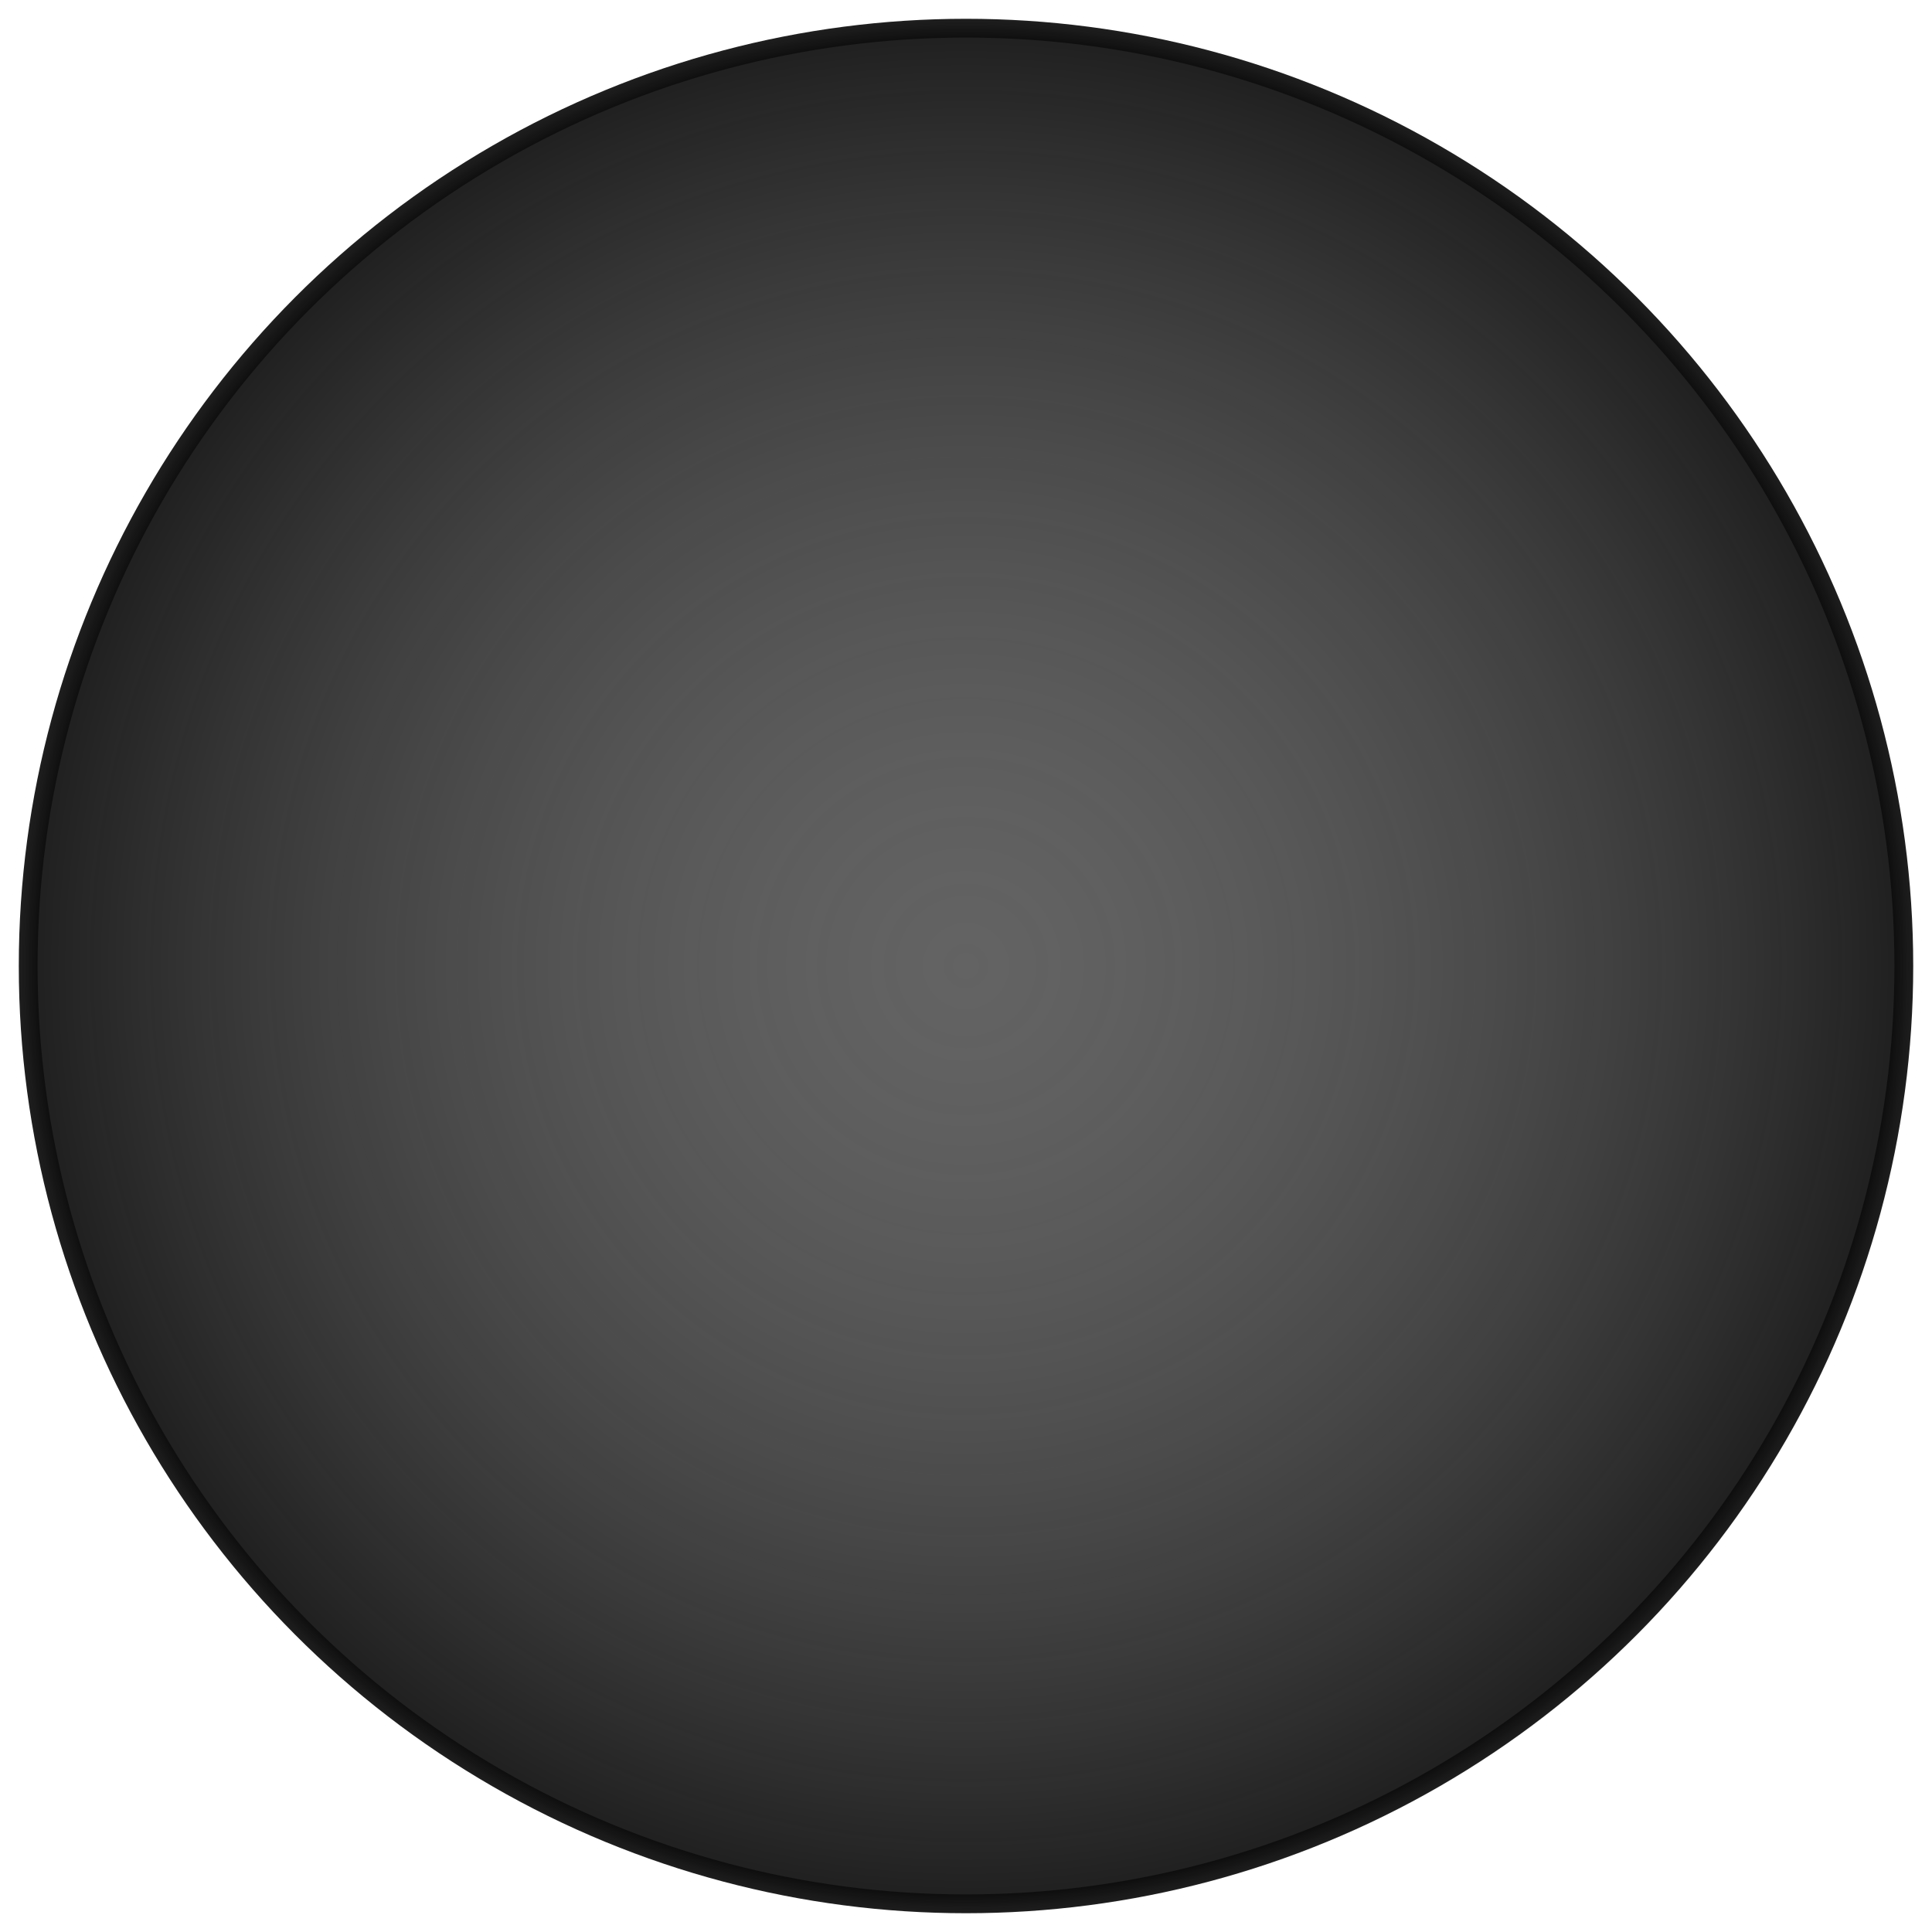 <?xml version="1.0" encoding="UTF-8" standalone="no"?>
<!-- Created with Inkscape (http://www.inkscape.org/) -->

<svg
   width="256mm"
   height="256mm"
   viewBox="0 0 256 256"
   version="1.1"
   id="svg1"
   inkscape:version="1.3.1 (91b66b0783, 2023-11-16)"
   sodipodi:docname="black_marble.svg"
   inkscape:export-filename="black_marble.png"
   inkscape:export-xdpi="25.4"
   inkscape:export-ydpi="25.4"
   xmlns:inkscape="http://www.inkscape.org/namespaces/inkscape"
   xmlns:sodipodi="http://sodipodi.sourceforge.net/DTD/sodipodi-0.dtd"
   xmlns:xlink="http://www.w3.org/1999/xlink"
   xmlns="http://www.w3.org/2000/svg"
   xmlns:svg="http://www.w3.org/2000/svg">
  <sodipodi:namedview
     id="namedview1"
     pagecolor="#ffffff"
     bordercolor="#000000"
     borderopacity="0.25"
     inkscape:showpageshadow="2"
     inkscape:pageopacity="0.0"
     inkscape:pagecheckerboard="0"
     inkscape:deskcolor="#d1d1d1"
     inkscape:document-units="mm"
     inkscape:zoom="0.59375351"
     inkscape:cx="944.83652"
     inkscape:cy="571.78609"
     inkscape:window-width="3840"
     inkscape:window-height="1529"
     inkscape:window-x="3832"
     inkscape:window-y="-8"
     inkscape:window-maximized="1"
     inkscape:current-layer="svg1" />
  <defs
     id="defs1">
    <linearGradient
       id="linearGradient1"
       inkscape:collect="always">
      <stop
         style="stop-color:#000000;stop-opacity:1;"
         offset="0.97"
         id="stop1" />
      <stop
         style="stop-color:#000000;stop-opacity:0;"
         offset="1"
         id="stop2" />
    </linearGradient>
    <linearGradient
       id="linearGradient12"
       inkscape:collect="always">
      <stop
         style="stop-color:#999999;stop-opacity:0.568;"
         offset="0"
         id="stop13" />
      <stop
         style="stop-color:#ffffff;stop-opacity:0;"
         offset="1"
         id="stop14" />
    </linearGradient>
    <radialGradient
       inkscape:collect="always"
       xlink:href="#linearGradient12"
       id="radialGradient14"
       cx="127.841"
       cy="127.924"
       fx="127.841"
       fy="127.924"
       r="125"
       gradientUnits="userSpaceOnUse"
       gradientTransform="matrix(1.024,0,0,1.024,-2.909,-2.994)" />
    <radialGradient
       inkscape:collect="always"
       xlink:href="#linearGradient1"
       id="radialGradient2"
       cx="128"
       cy="128"
       fx="128"
       fy="128"
       r="128"
       gradientUnits="userSpaceOnUse"
       gradientTransform="matrix(0.981,0,0,0.981,2.49,2.49)" />
  </defs>
  <ellipse
     style="fill:#1c1c1c;fill-opacity:1;stroke:url(#radialGradient2);stroke-width:4.98;stroke-dasharray:none"
     id="path1"
     cx="128"
     cy="128"
     rx="125.51"
     ry="125.51" />
  <circle
     style="fill:url(#radialGradient14);fill-rule:nonzero;stroke-width:0.3;stroke-dasharray:none"
     id="path2"
     cx="128"
     cy="128"
     r="128" />
</svg>
